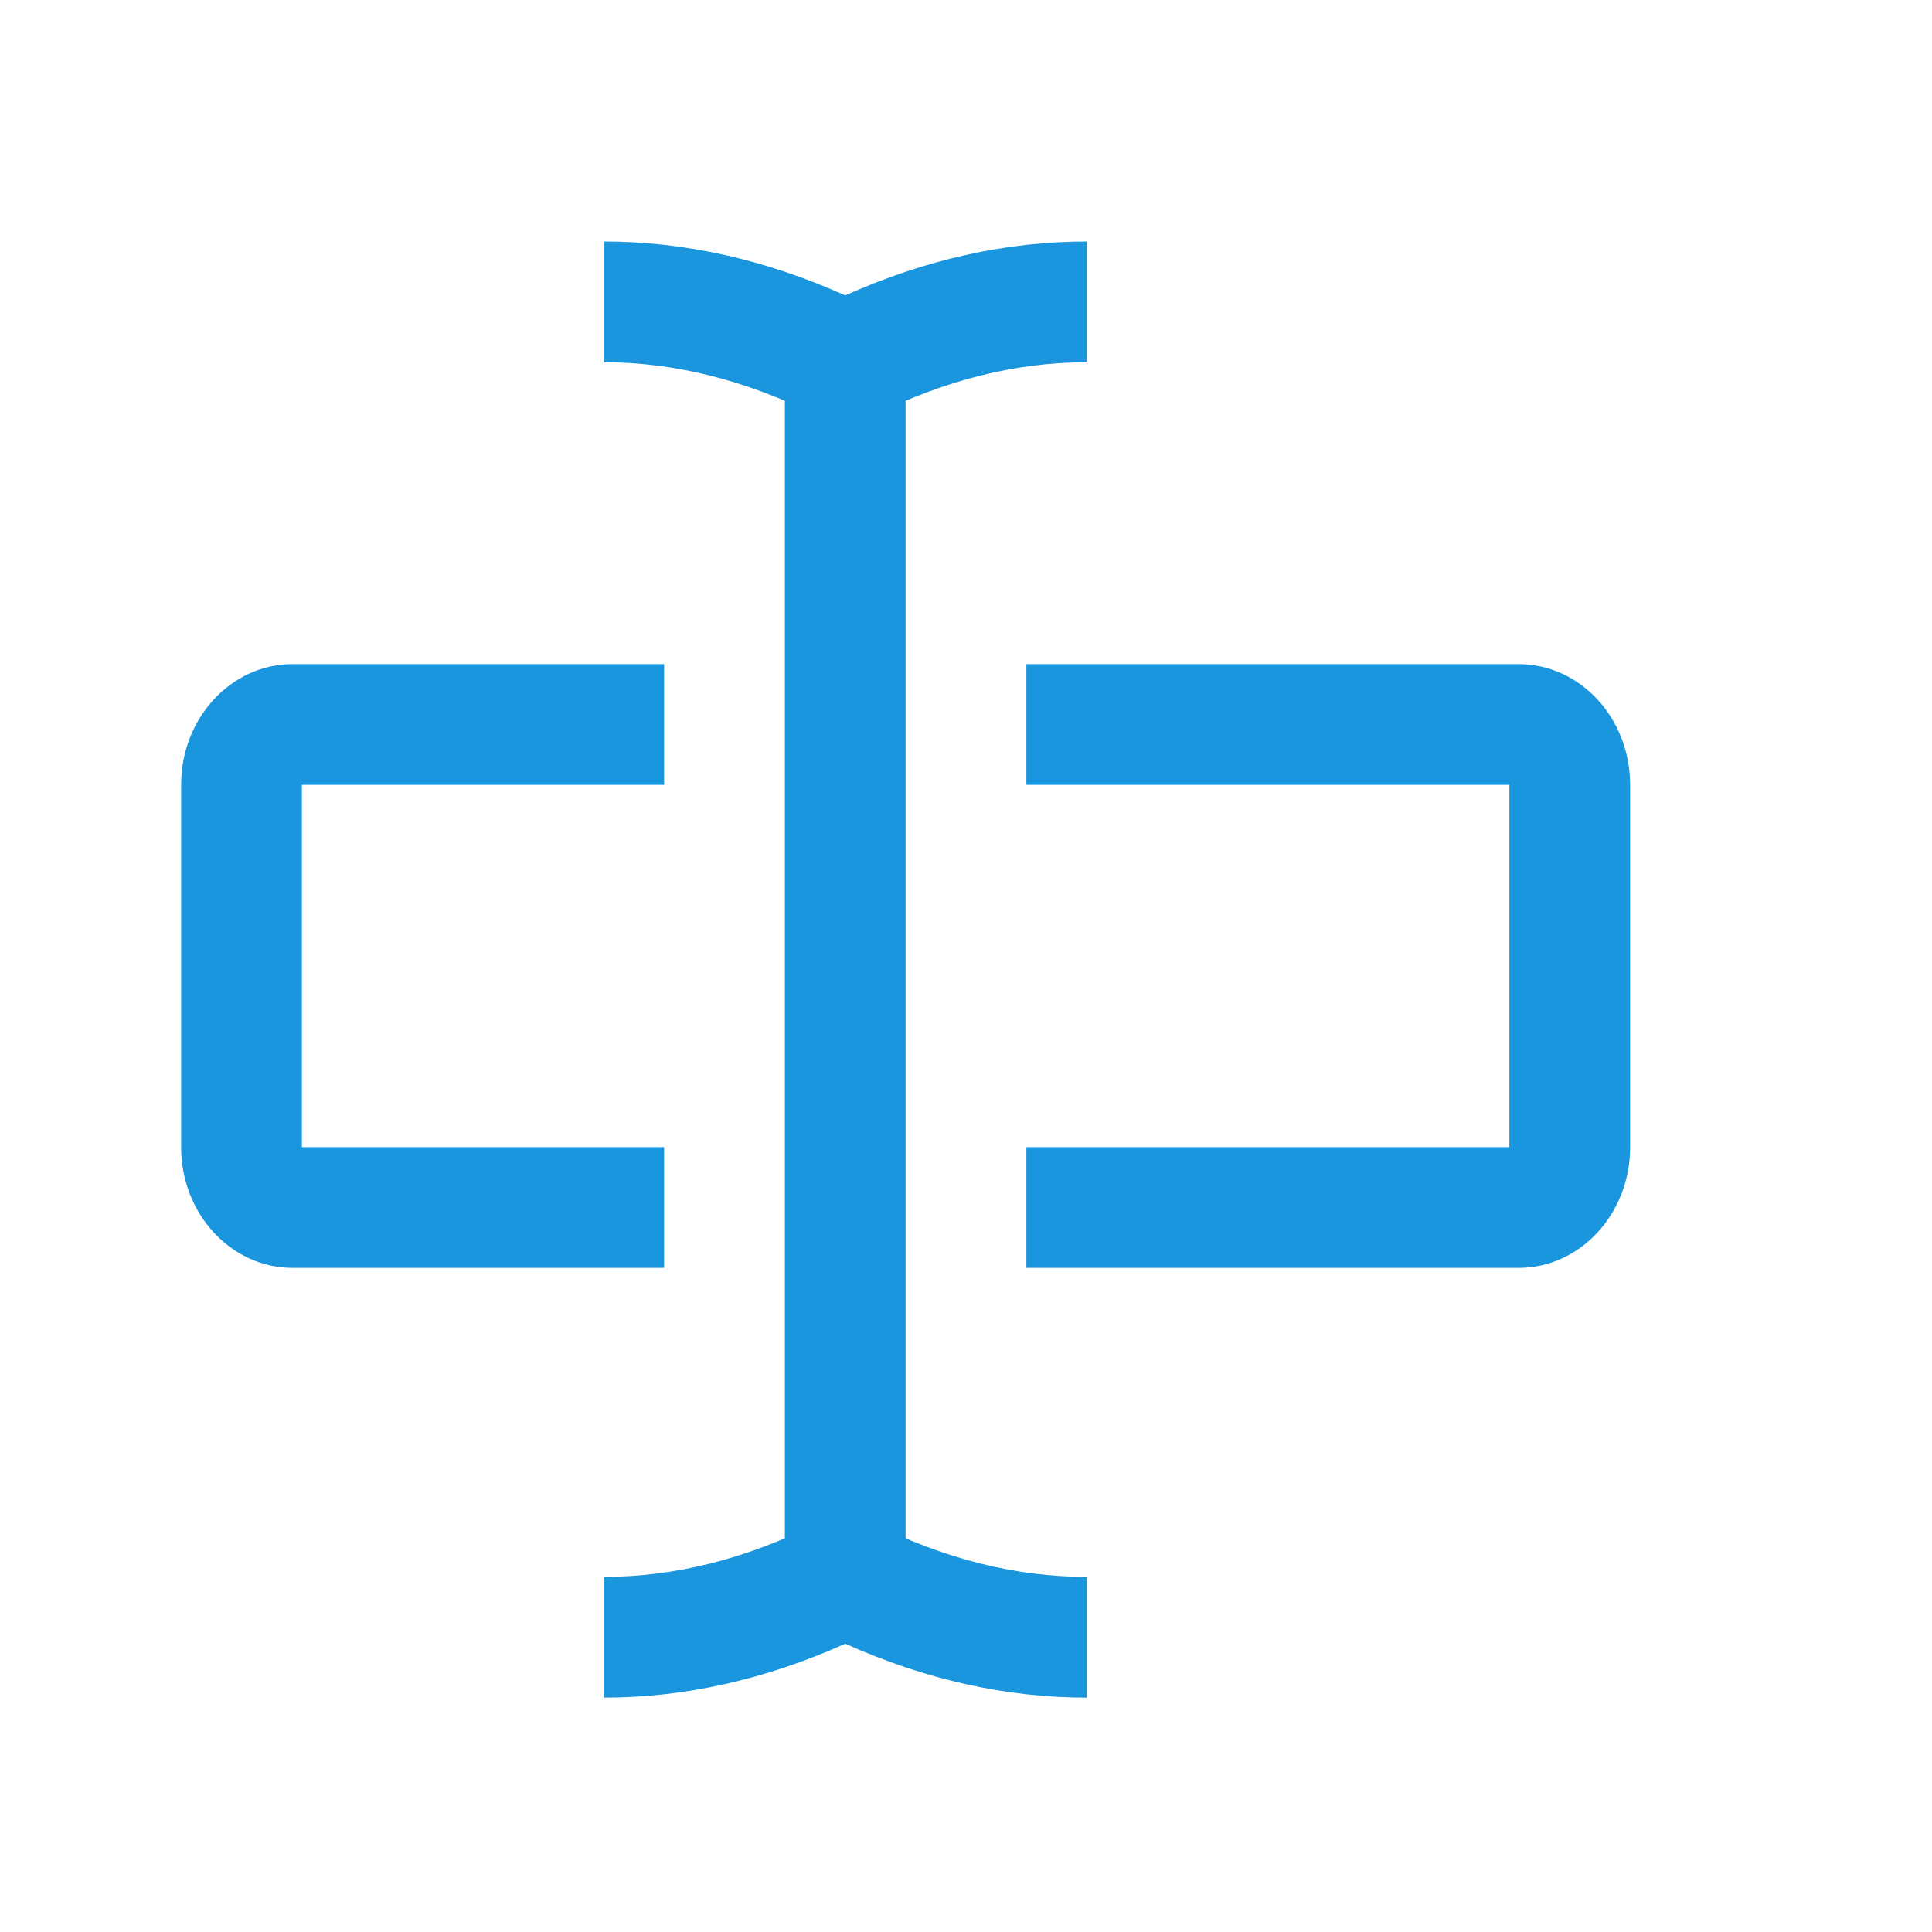 <?xml version="1.0" encoding="UTF-8"?>
<svg width="32px" height="32px" viewBox="0 0 32 32" version="1.1" xmlns="http://www.w3.org/2000/svg" xmlns:xlink="http://www.w3.org/1999/xlink">
    <!-- Generator: Sketch 52.4 (67378) - http://www.bohemiancoding.com/sketch -->
    <title>icon-feature-type-safety</title>
    <desc>Created with Sketch.</desc>
    <g id="icon-feature-type-safety" stroke="none" stroke-width="1" fill="none" fill-rule="evenodd">
        <path d="M11,19 L11,21 L4.846,21 C3.827,21 3,20.105 3,19 L3,13 C3,11.895 3.827,11 4.846,11 L11,11 L11,13 L5,13 L5,19 L11,19 Z M17,19 L25,19 L25,13 L17,13 L17,11 L25.154,11 C26.173,11 27,11.895 27,13 L27,19 C27,20.105 26.173,21 25.154,21 L17,21 L17,19 Z" id="input" fill="#1A96DE" fill-rule="nonzero"></path>
        <g id="caret" transform="translate(10, 4)" fill="#1A96DE" fill-rule="nonzero">
            <rect id="Rectangle" x="3" y="2" width="2" height="20"></rect>
            <path d="M8,21 L8,23 C6.827,23 5.645,23.295 4.447,23.894 L4,24.118 L3.553,23.894 C2.355,23.295 1.173,23 -3.55271368e-15,23 L-3.55271368e-15,21 C1.342,21 2.677,21.3 4,21.893 C5.323,21.3 6.658,21 8,21 Z" id="Path-8" transform="translate(4, 22.559) scale(1, -1) translate(-4, -22.559) "></path>
            <path d="M8,-1.86517468e-14 L8,2 C6.827,2 5.645,2.295 4.447,2.894 L4,3.118 L3.553,2.894 C2.355,2.295 1.173,2 -3.55271368e-15,2 L-3.55271368e-15,-1.86517468e-14 C1.342,-1.86517468e-14 2.677,0.3 4,0.893 C5.323,0.3 6.658,-1.86517468e-14 8,-1.86517468e-14 Z" id="Path-8"></path>
        </g>
    </g>
</svg>